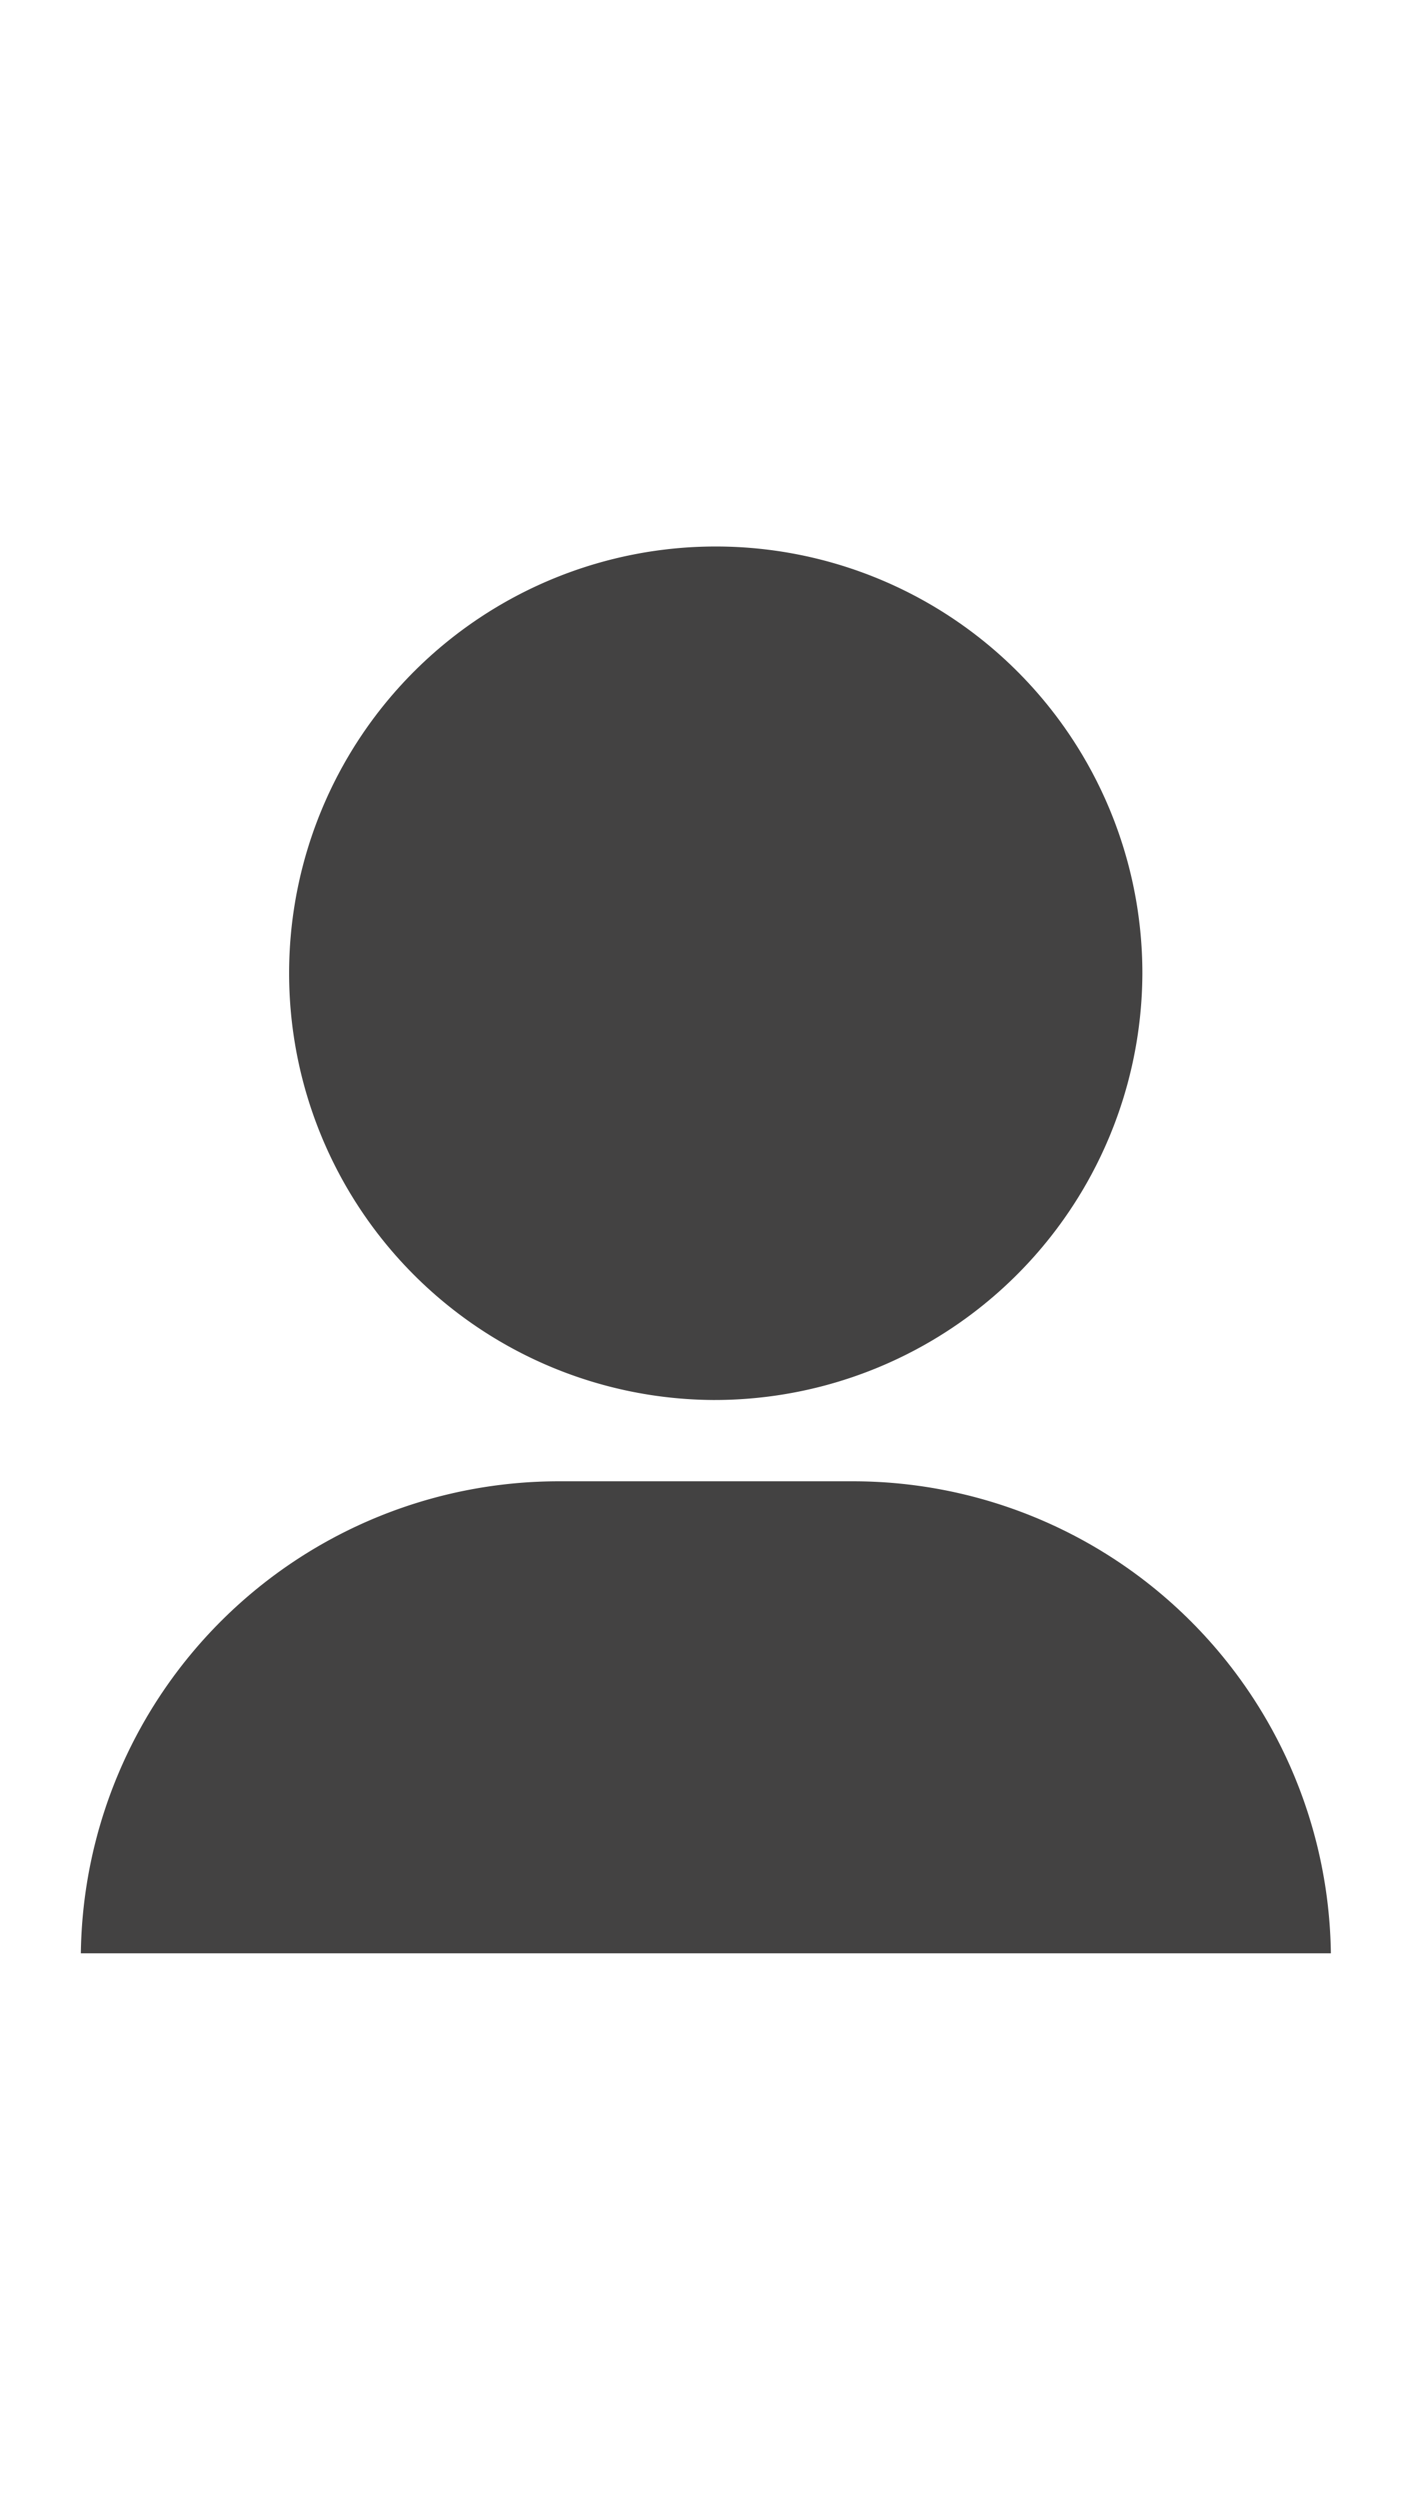 <svg xmlns="http://www.w3.org/2000/svg" viewBox="0 0 32 32" width="18" role="presentation" alt="" data-testid="UserIcon" size="18" color="currentColor"><path d="M16.22 19.41A9.71 9.71 0 1 1 26 9.7a9.74 9.74 0 0 1-9.8 9.71M1.84 32a10.88 10.88 0 0 1 10.94-10.74h6.57A10.88 10.88 0 0 1 30.29 32H1.84" fill="#434242"></path></svg>